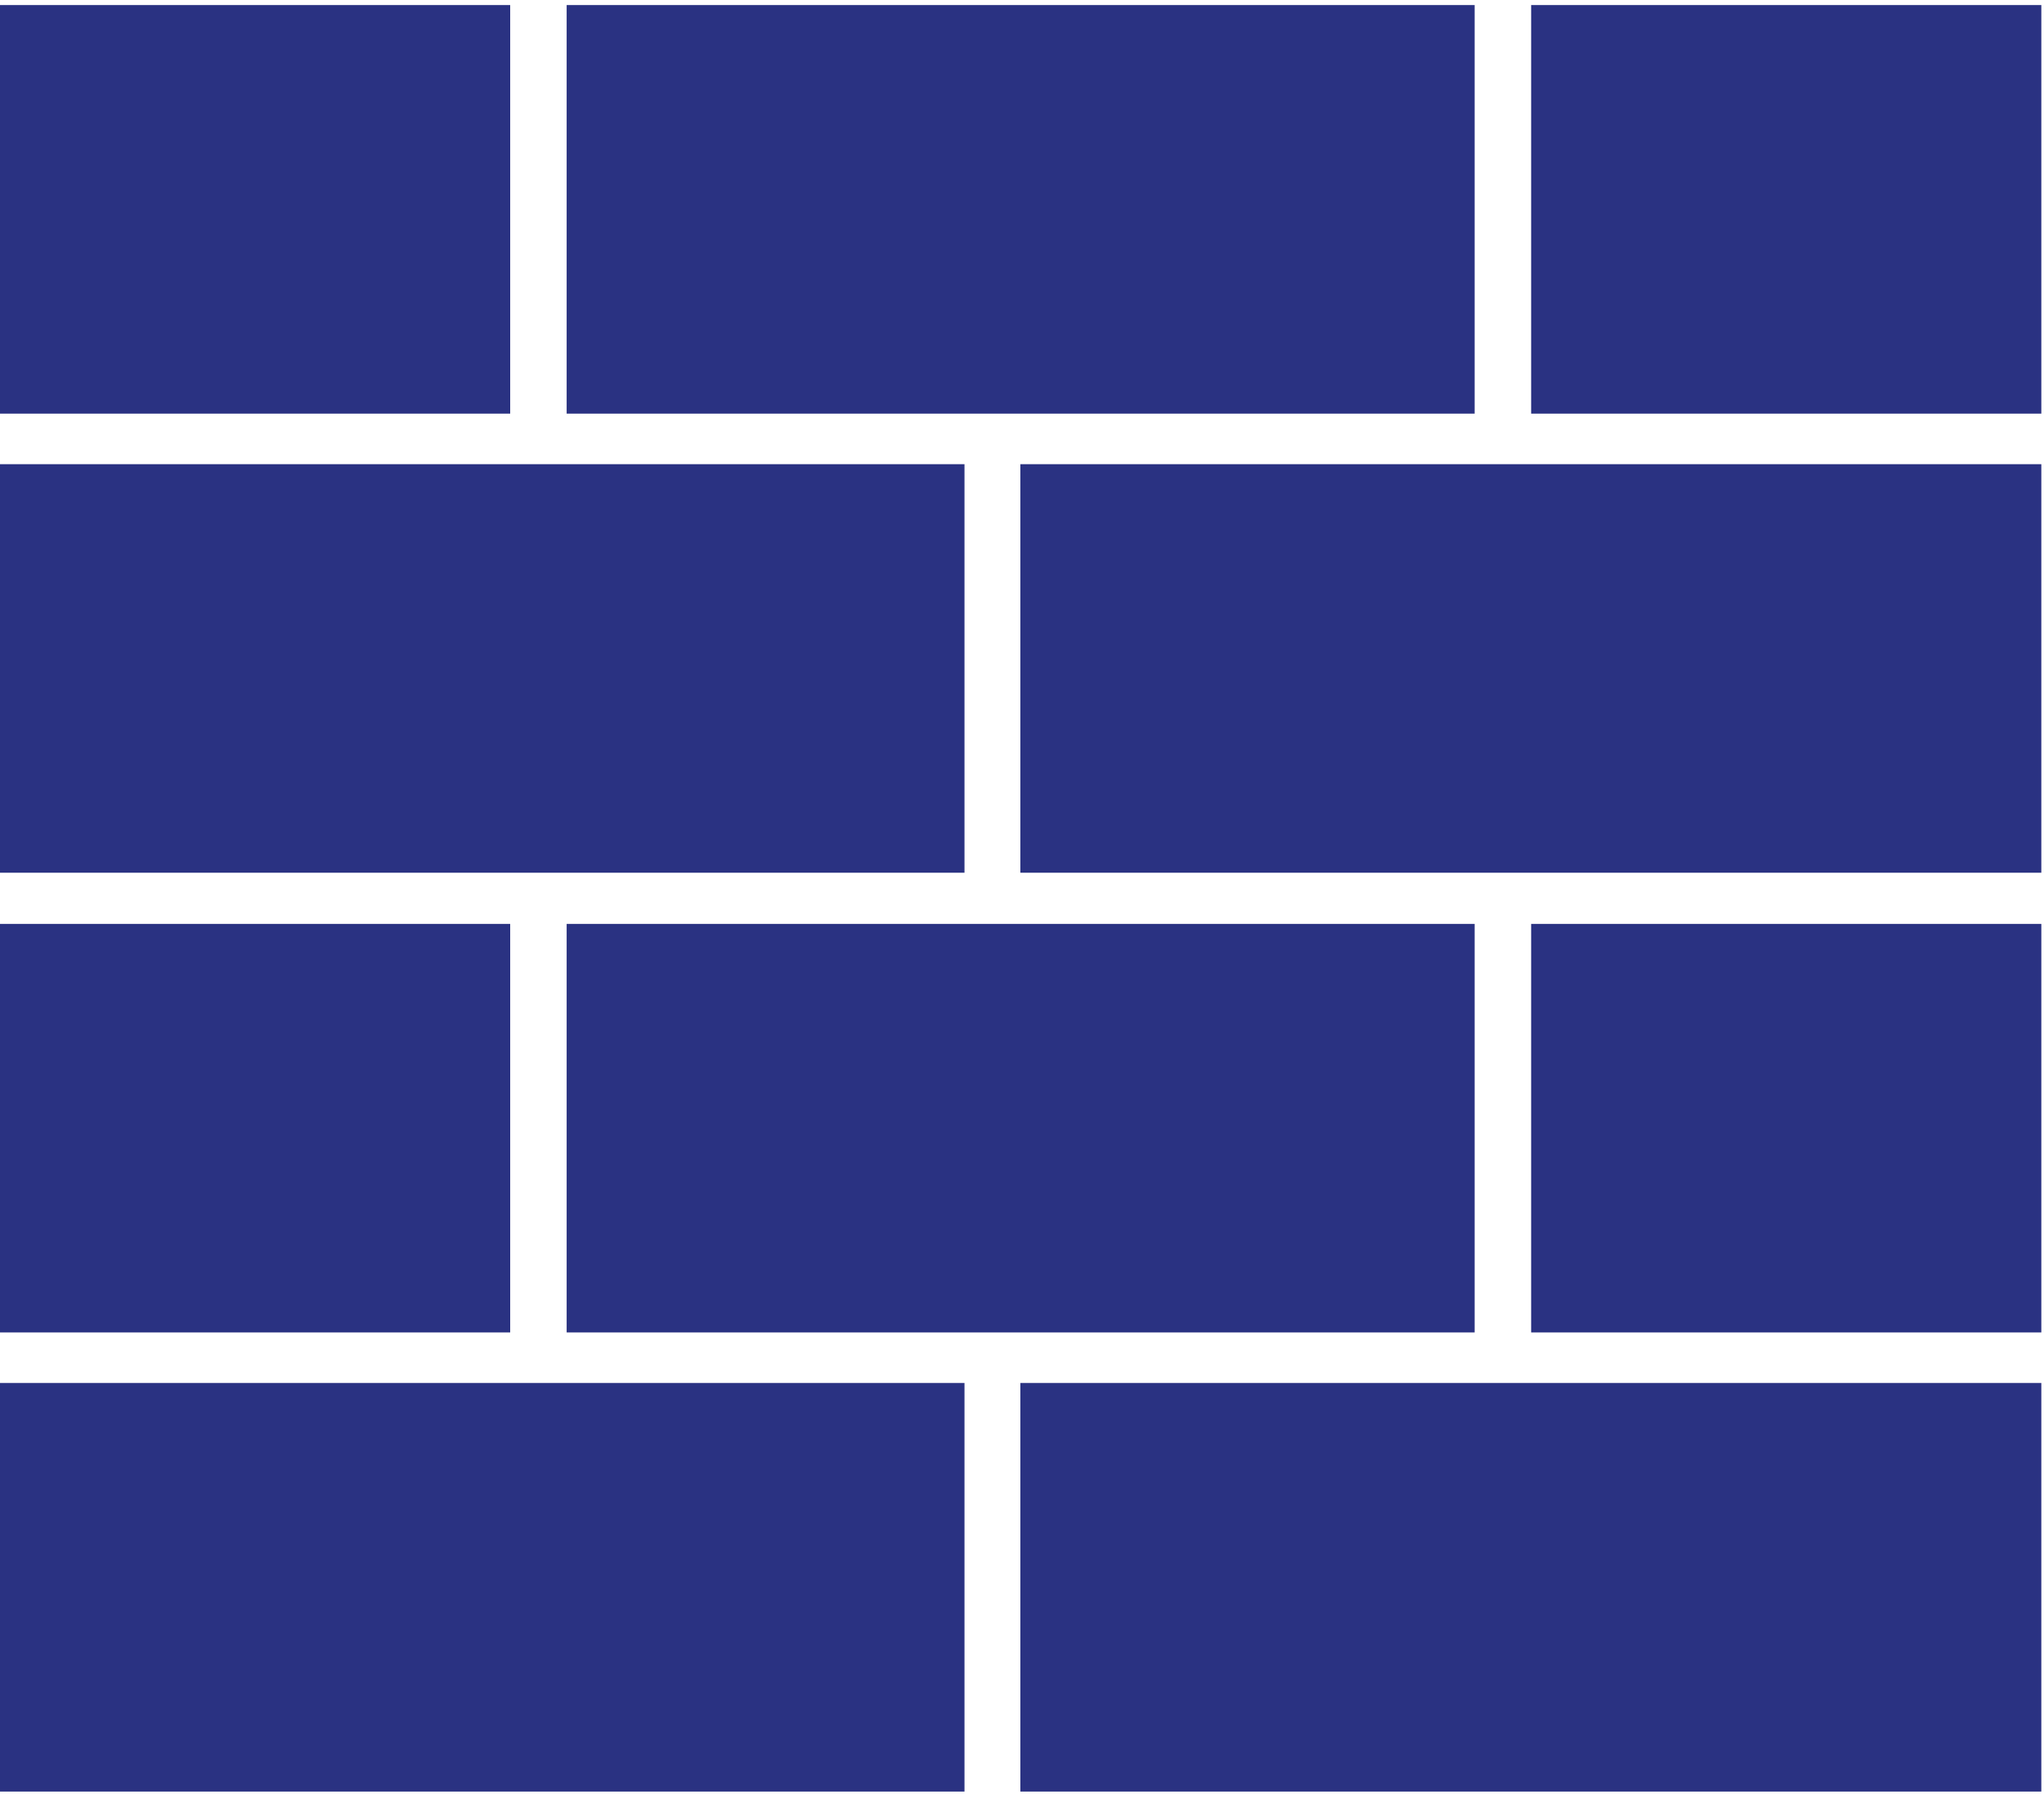 <?xml version="1.0" encoding="UTF-8" standalone="no"?>
<svg
   xmlns:dc="http://purl.org/dc/elements/1.1/"
   xmlns:cc="http://creativecommons.org/ns#"
   xmlns:rdf="http://www.w3.org/1999/02/22-rdf-syntax-ns#"
   xmlns:svg="http://www.w3.org/2000/svg"
   xmlns="http://www.w3.org/2000/svg"
   viewBox="0 0 343.75 302.5"
   height="302.5"
   width="343.75"
   xml:space="preserve"
   version="1.1"
   id="svg2"><defs
     id="defs6" /><g
     transform="matrix(1.25,0,0,-1.25,0,302.5)"
     id="g10"><g
       transform="scale(0.1,0.1)"
       id="g12"><path
         id="path14"
         style="fill:#2a3282;fill-opacity:1;fill-rule:nonzero;stroke:none"
         d="m 0,1863.59 686.41,0 0,549.609 -686.41,0 0,-549.609 z" /><path
         id="path16"
         style="fill:#2a3282;fill-opacity:1;fill-rule:nonzero;stroke:none"
         d="m 762.379,1863.59 1221.6,0 0,549.609 -1221.6,0 0,-549.609 z" /><path
         id="path18"
         style="fill:#2a3282;fill-opacity:1;fill-rule:nonzero;stroke:none"
         d="m 2060,1863.59 686.41,0 0,549.609 -686.41,0 0,-549.609 z" /><path
         id="path20"
         style="fill:#2a3282;fill-opacity:1;fill-rule:nonzero;stroke:none"
         d="m 0,1246.01 1297.62,0 0,549.566 -1297.62,0 0,-549.566 z" /><path
         id="path22"
         style="fill:#2a3282;fill-opacity:1;fill-rule:nonzero;stroke:none"
         d="m 1372.81,1246.01 1373.59,0 0,549.566 -1373.59,0 0,-549.566 z" /><path
         id="path24"
         style="fill:#2a3282;fill-opacity:1;fill-rule:nonzero;stroke:none"
         d="m 0,627.609 686.41,0 0,549.57 -686.41,0 0,-549.57 z" /><path
         id="path26"
         style="fill:#2a3282;fill-opacity:1;fill-rule:nonzero;stroke:none"
         d="m 762.379,627.609 1221.6,0 0,549.57 -1221.6,0 0,-549.57 z" /><path
         id="path28"
         style="fill:#2a3282;fill-opacity:1;fill-rule:nonzero;stroke:none"
         d="m 2060,627.609 686.41,0 0,549.57 -686.41,0 0,-549.57 z" /><path
         id="path30"
         style="fill:#2a3282;fill-opacity:1;fill-rule:nonzero;stroke:none"
         d="m 0,10 1297.62,0 0,549.609 L 0,559.609 0,10 Z" /><path
         id="path32"
         style="fill:#2a3282;fill-opacity:1;fill-rule:nonzero;stroke:none"
         d="m 1372.81,10 1373.59,0 0,549.609 -1373.59,0 0,-549.609 z" /></g></g></svg>